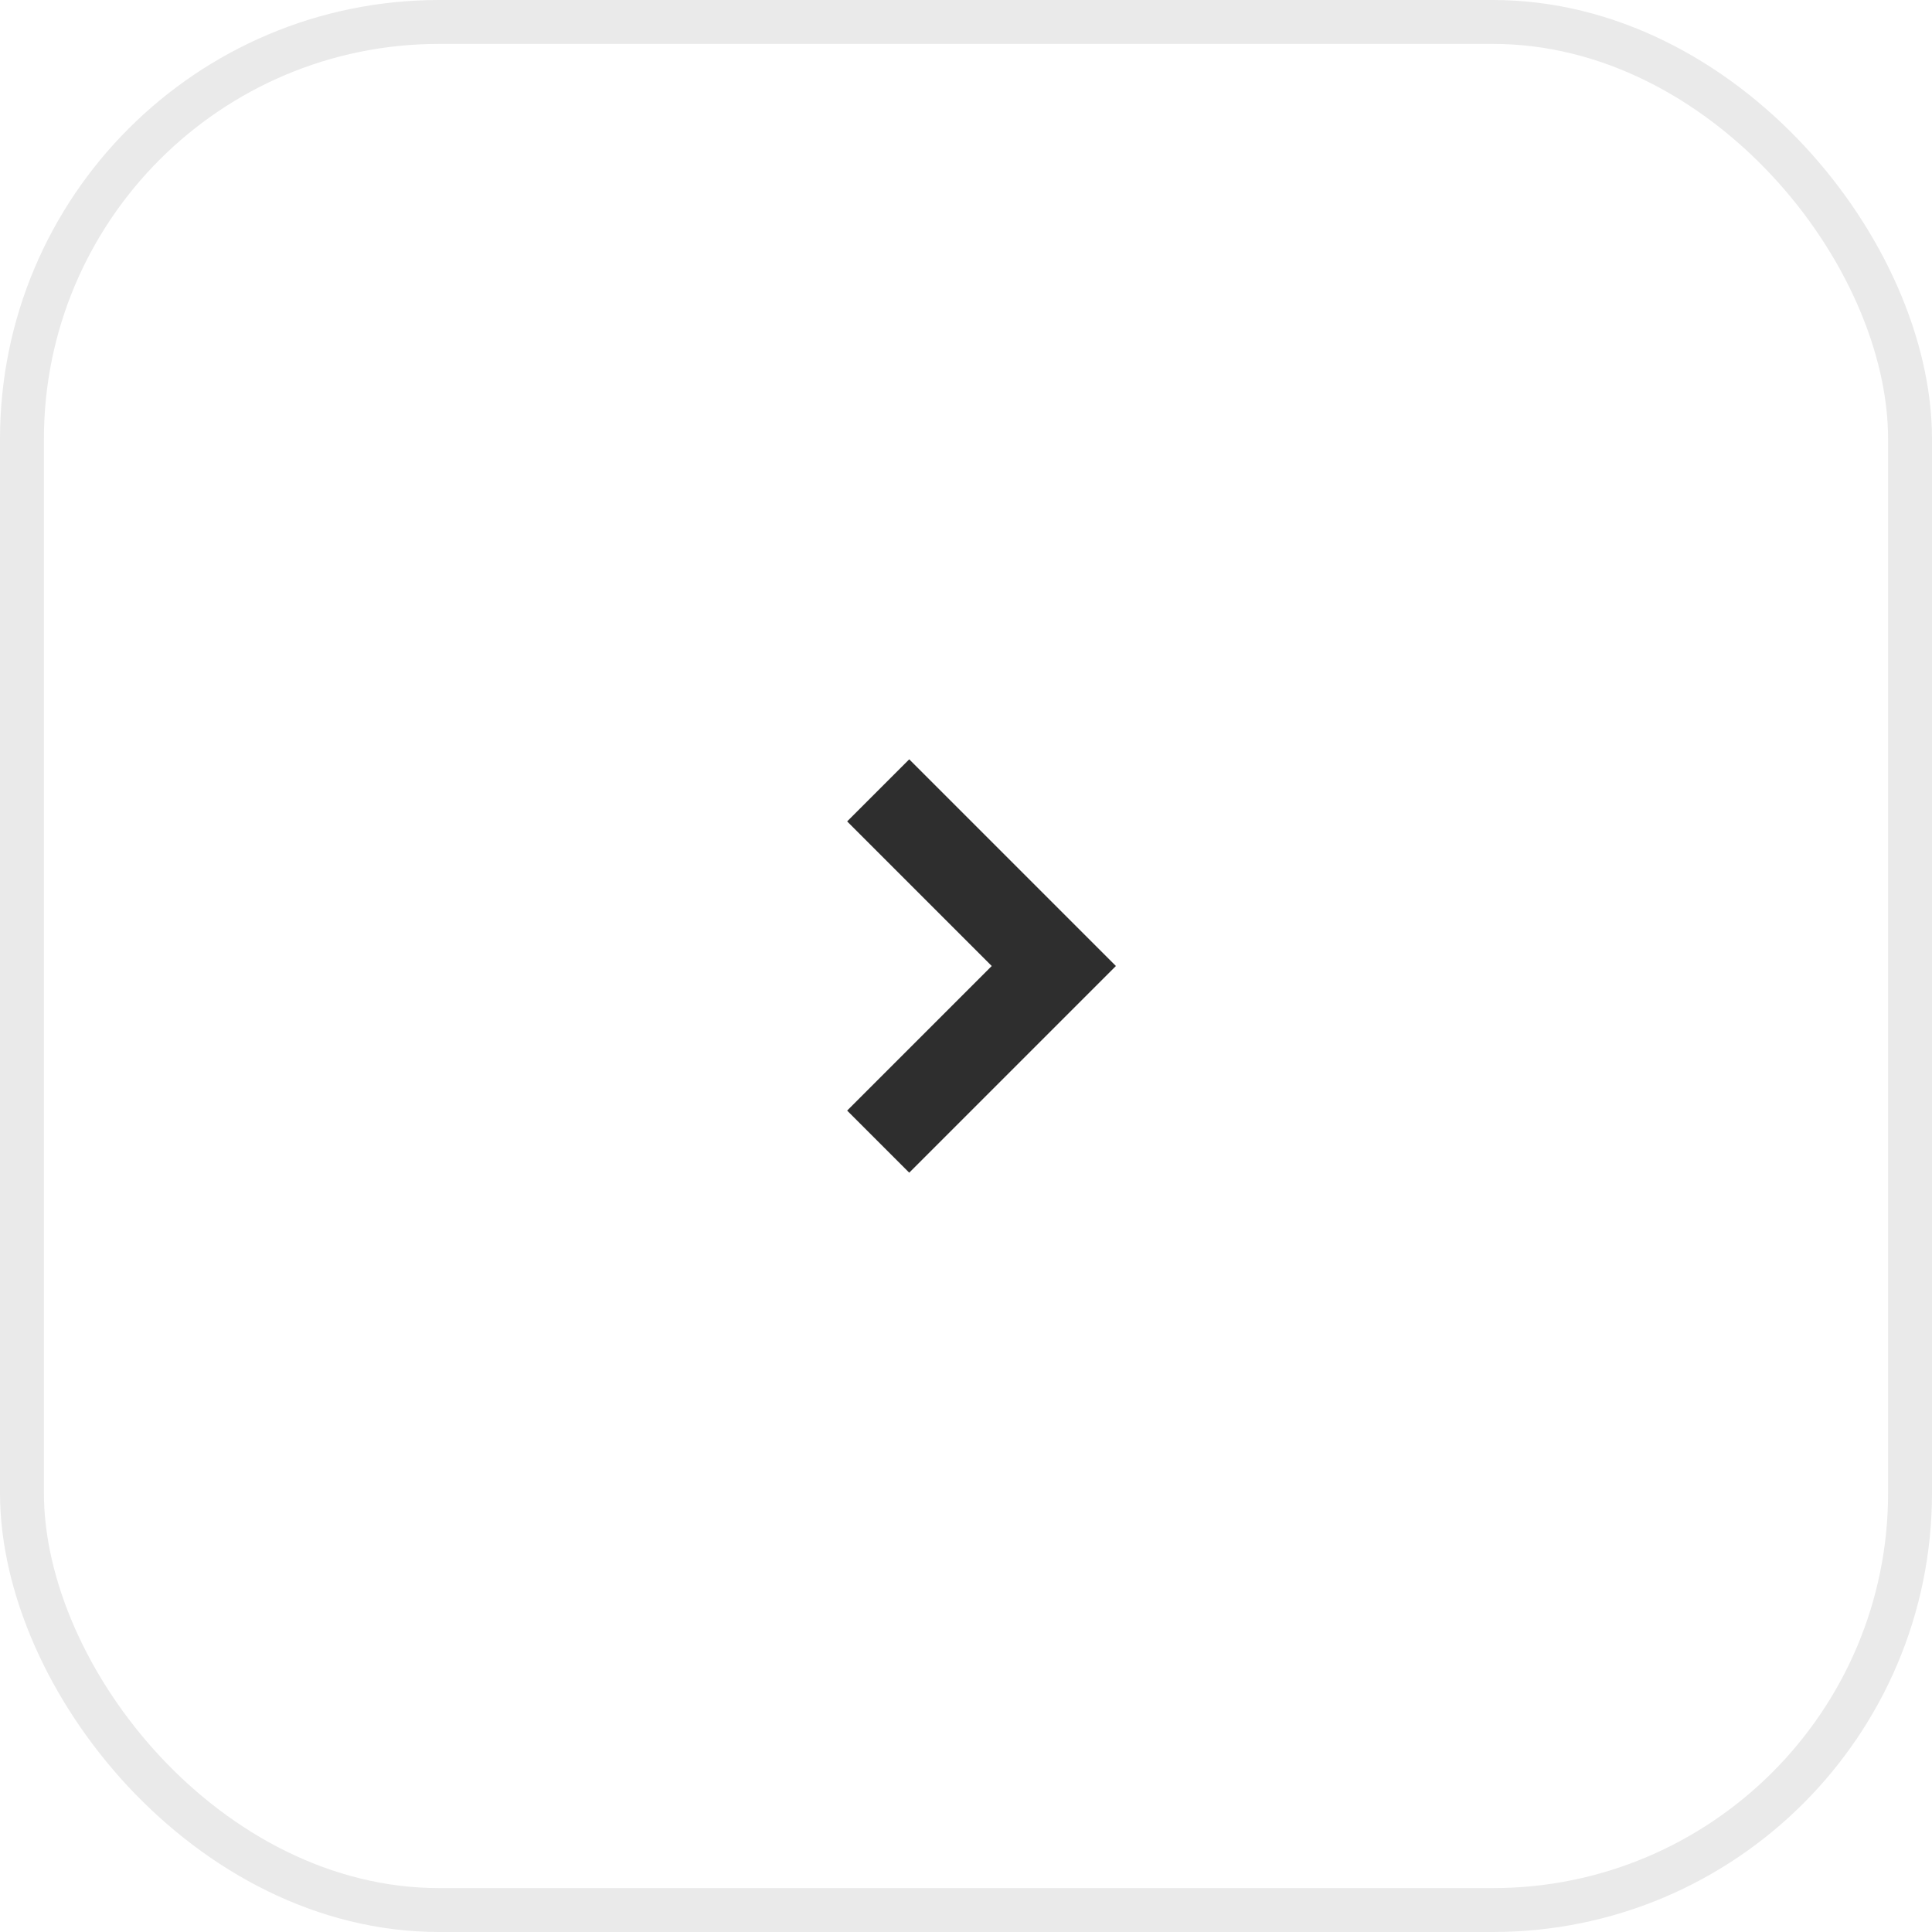 <svg width="44" height="44" viewBox="0 0 44 44" fill="none" xmlns="http://www.w3.org/2000/svg">
<rect x="0.5" y="0.5" width="43" height="43" rx="9.5" stroke="#EAEAEA"/>
<path d="M20 26L24 22L20 18" stroke="#2E2E2E" stroke-width="2"/>
</svg>
